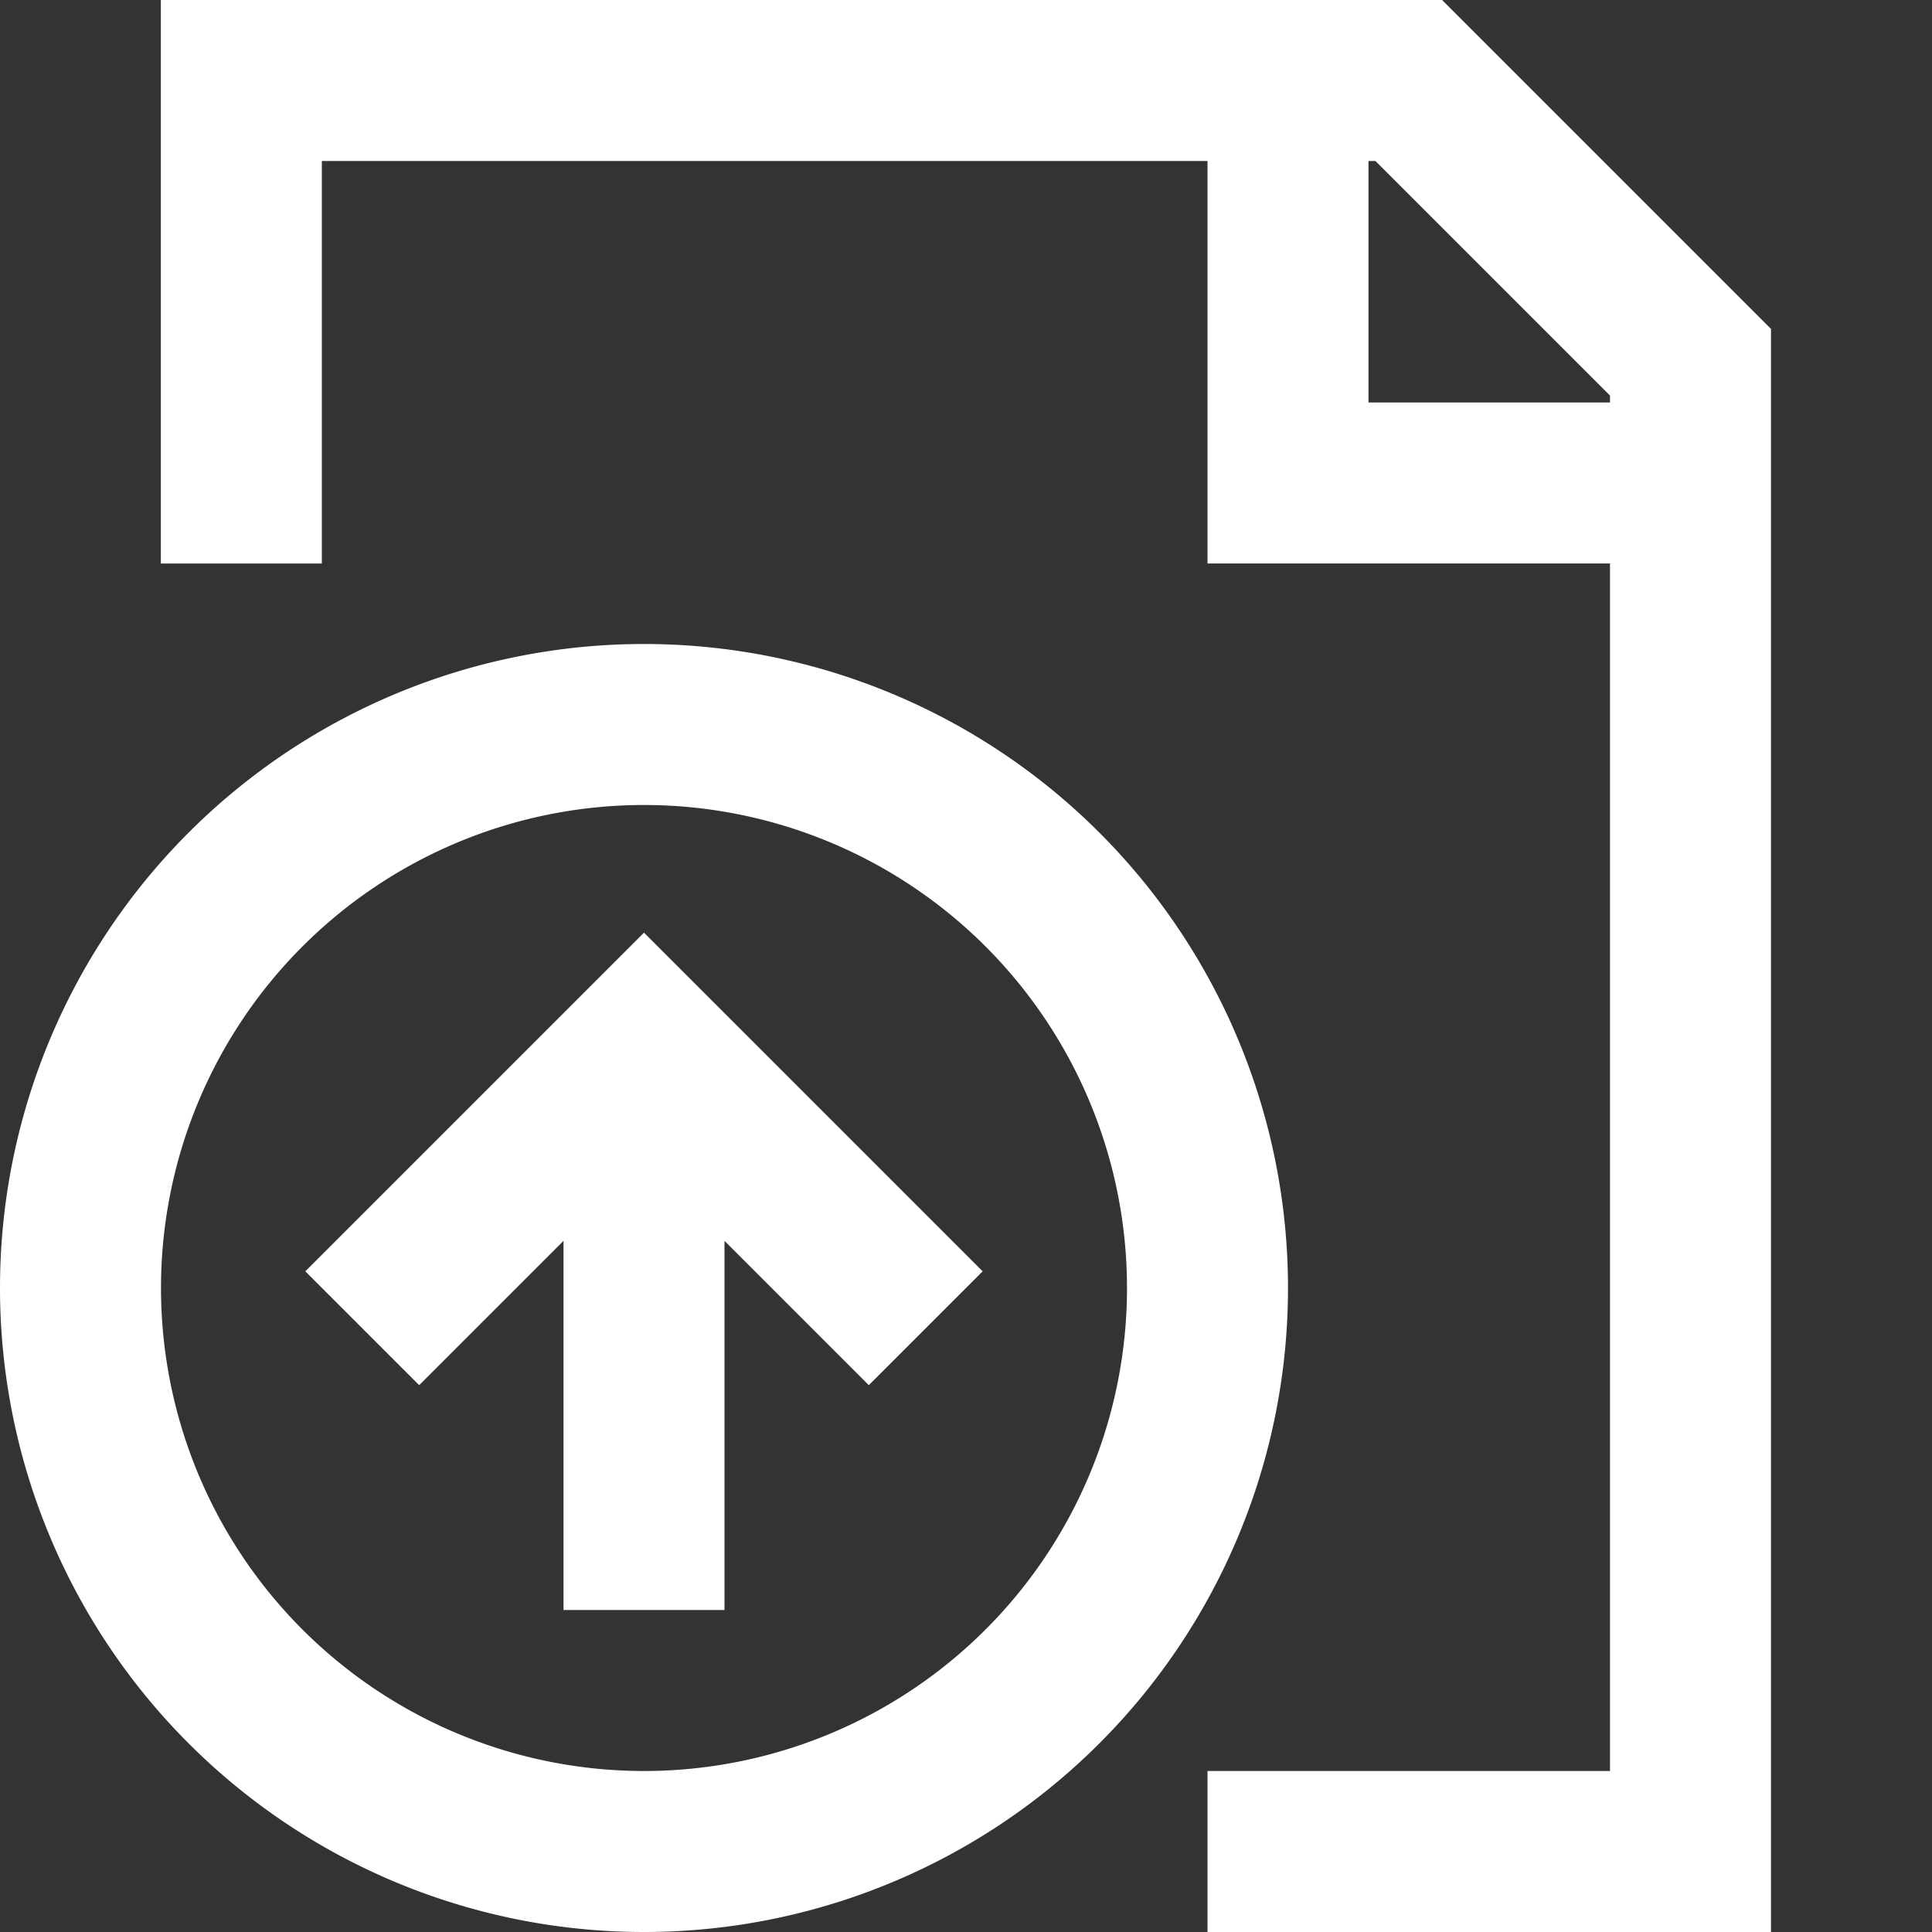 <svg xmlns="http://www.w3.org/2000/svg" width="16" height="16" viewBox="0 0 24 24"><rect x="0" y="0" width="24" height="24" fill="#333333" stroke="none"/><path fill="none" stroke="white" stroke-width="2" d="M2.998 7V1H17.5L21 4.5V23h-6m1-22v5h5M8 23A7 7 0 1 0 8 9a7 7 0 0 0 0 14Zm-3.5-6.5L8 13l3.5 3.5m-3.5-3V20"/></svg>